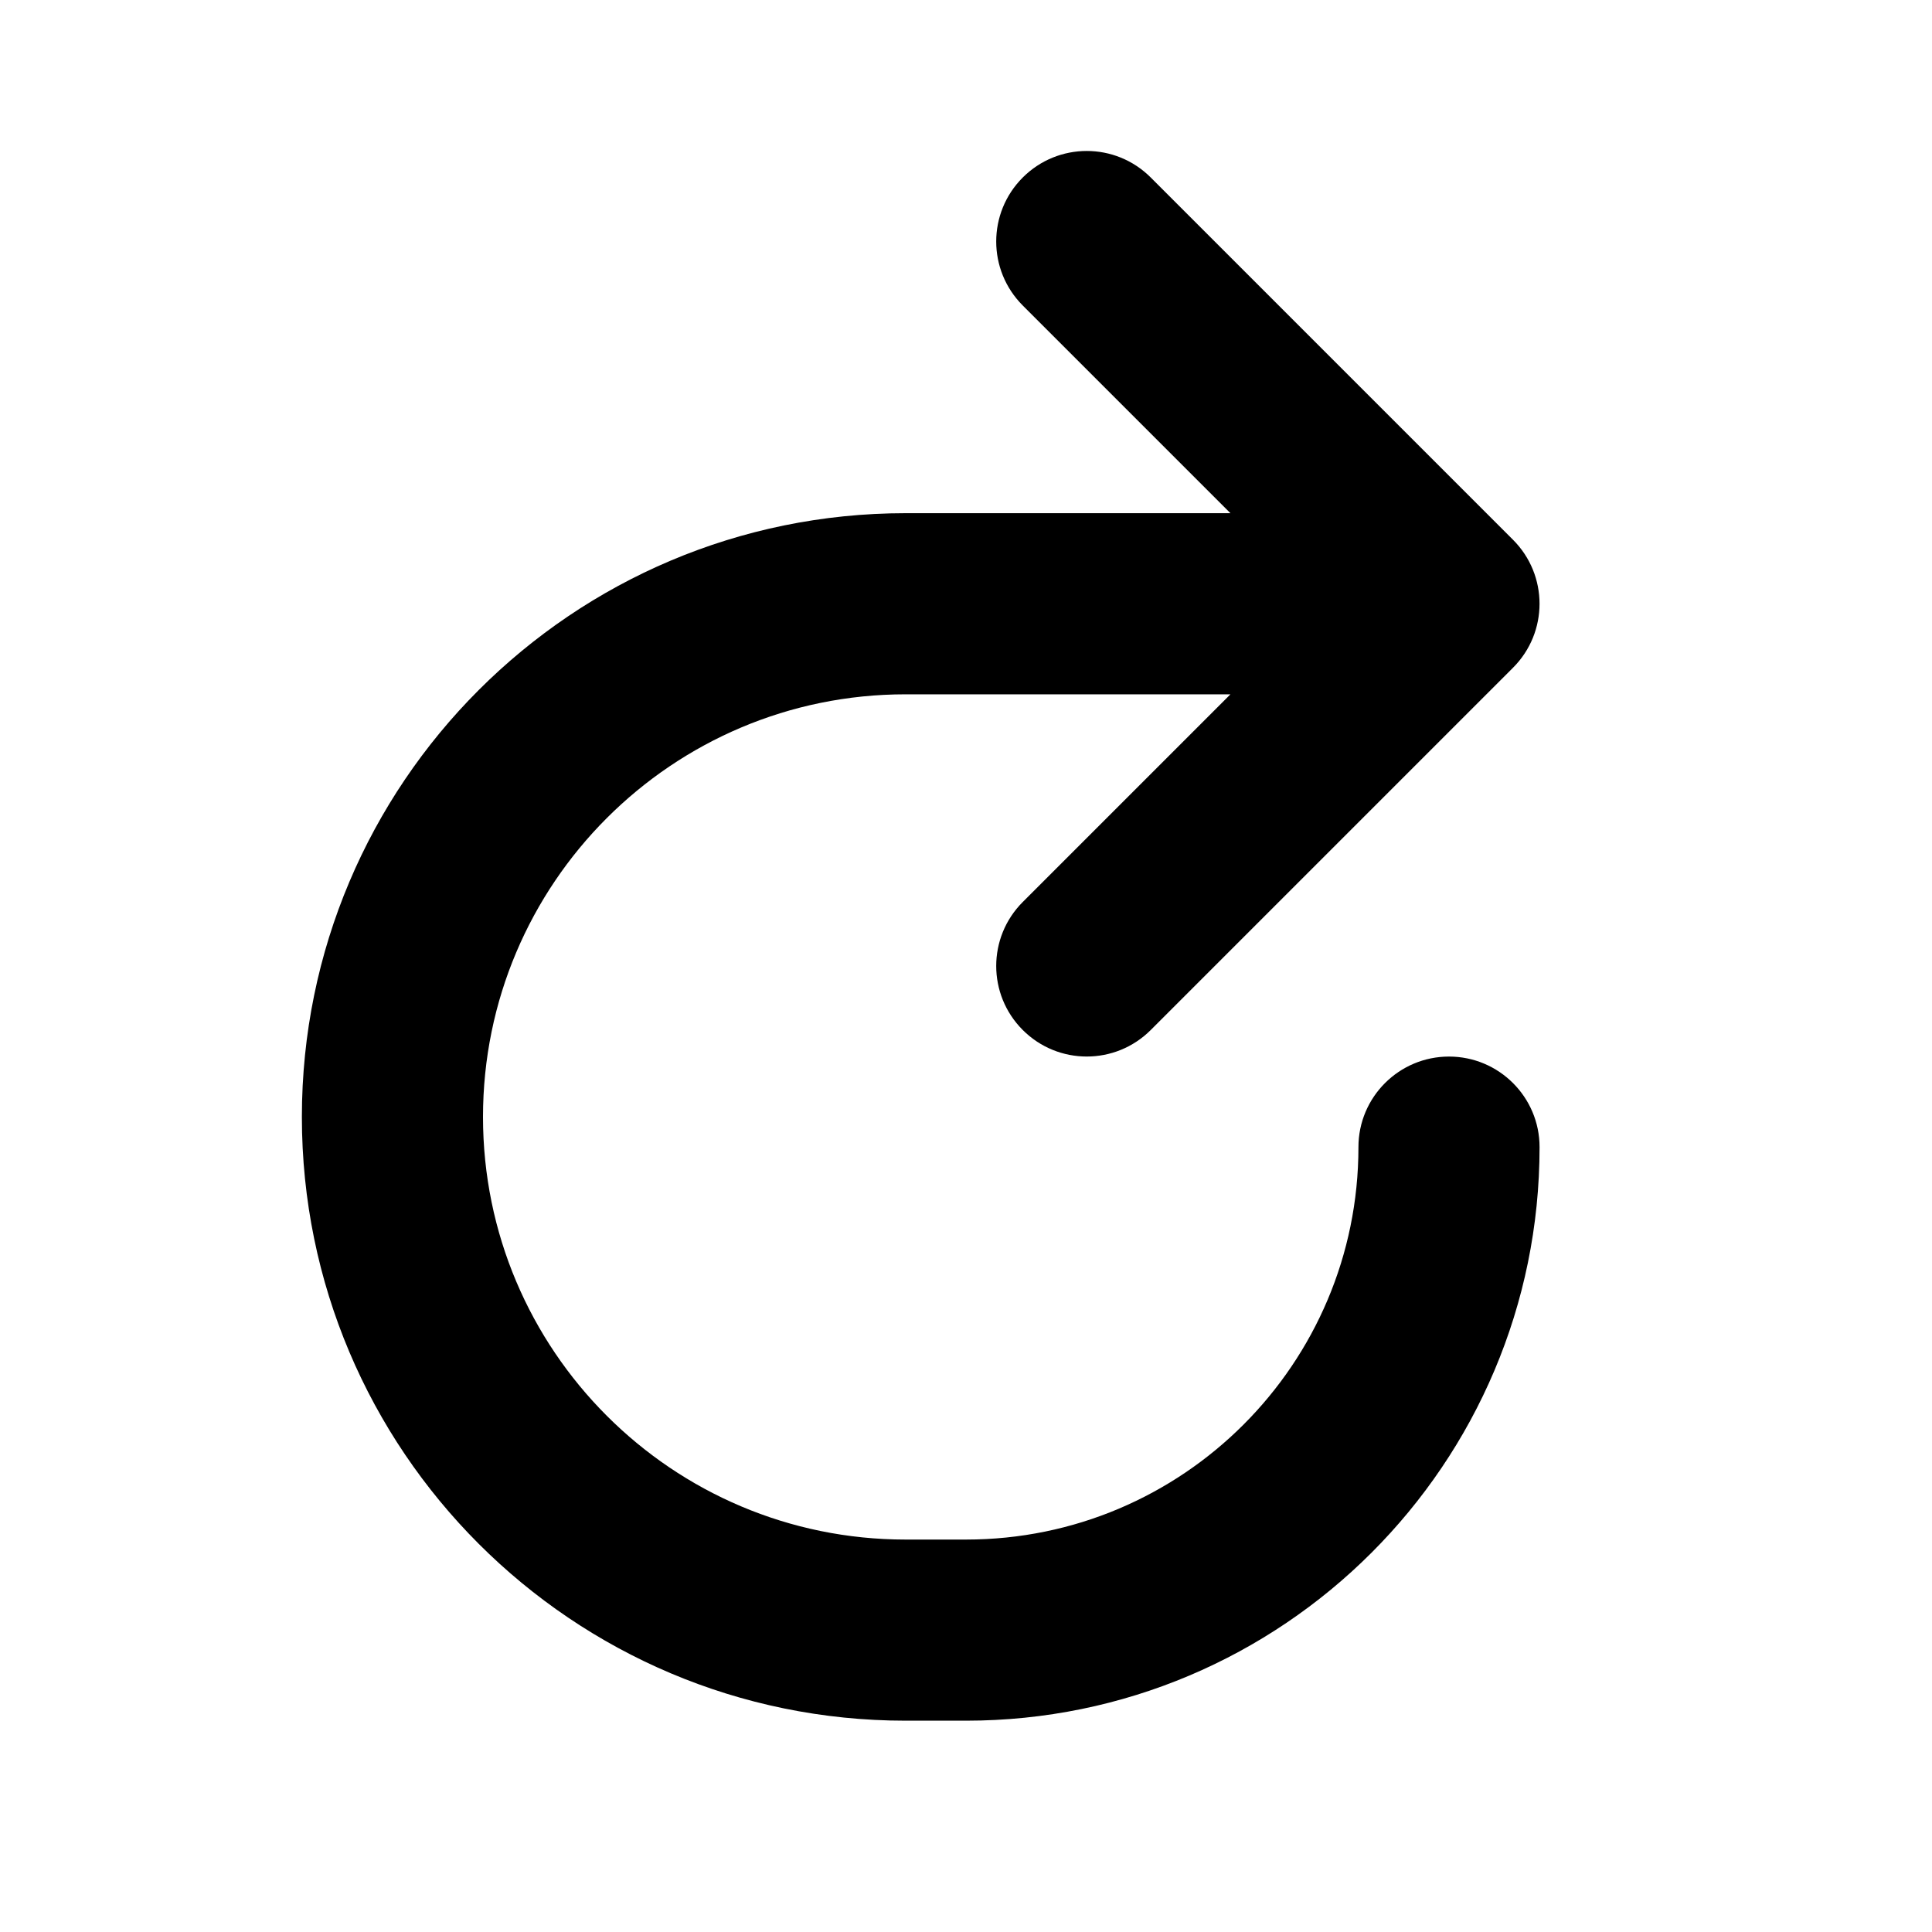 <svg xmlns="http://www.w3.org/2000/svg" viewBox="0 0 16 16"><path d="M9.53 1.47c-.293-.293-.767-.293-1.06 0-.293.293-.293.767 0 1.06l1.72 1.72h-2.69c-2.761 0-5 2.239-5 5s2.239 5 5 5h.5c2.623 0 4.75-2.127 4.75-4.75 0-.414-.336-.75-.75-.75s-.75.336-.75.75c0 1.795-1.455 3.25-3.25 3.25h-.5c-1.933 0-3.5-1.567-3.5-3.5s1.567-3.5 3.5-3.5h2.69l-1.72 1.72c-.293.293-.293.767 0 1.06.293.293.767.293 1.06 0l3-3c.293-.293.293-.767 0-1.06l-3-3Z"/></svg>